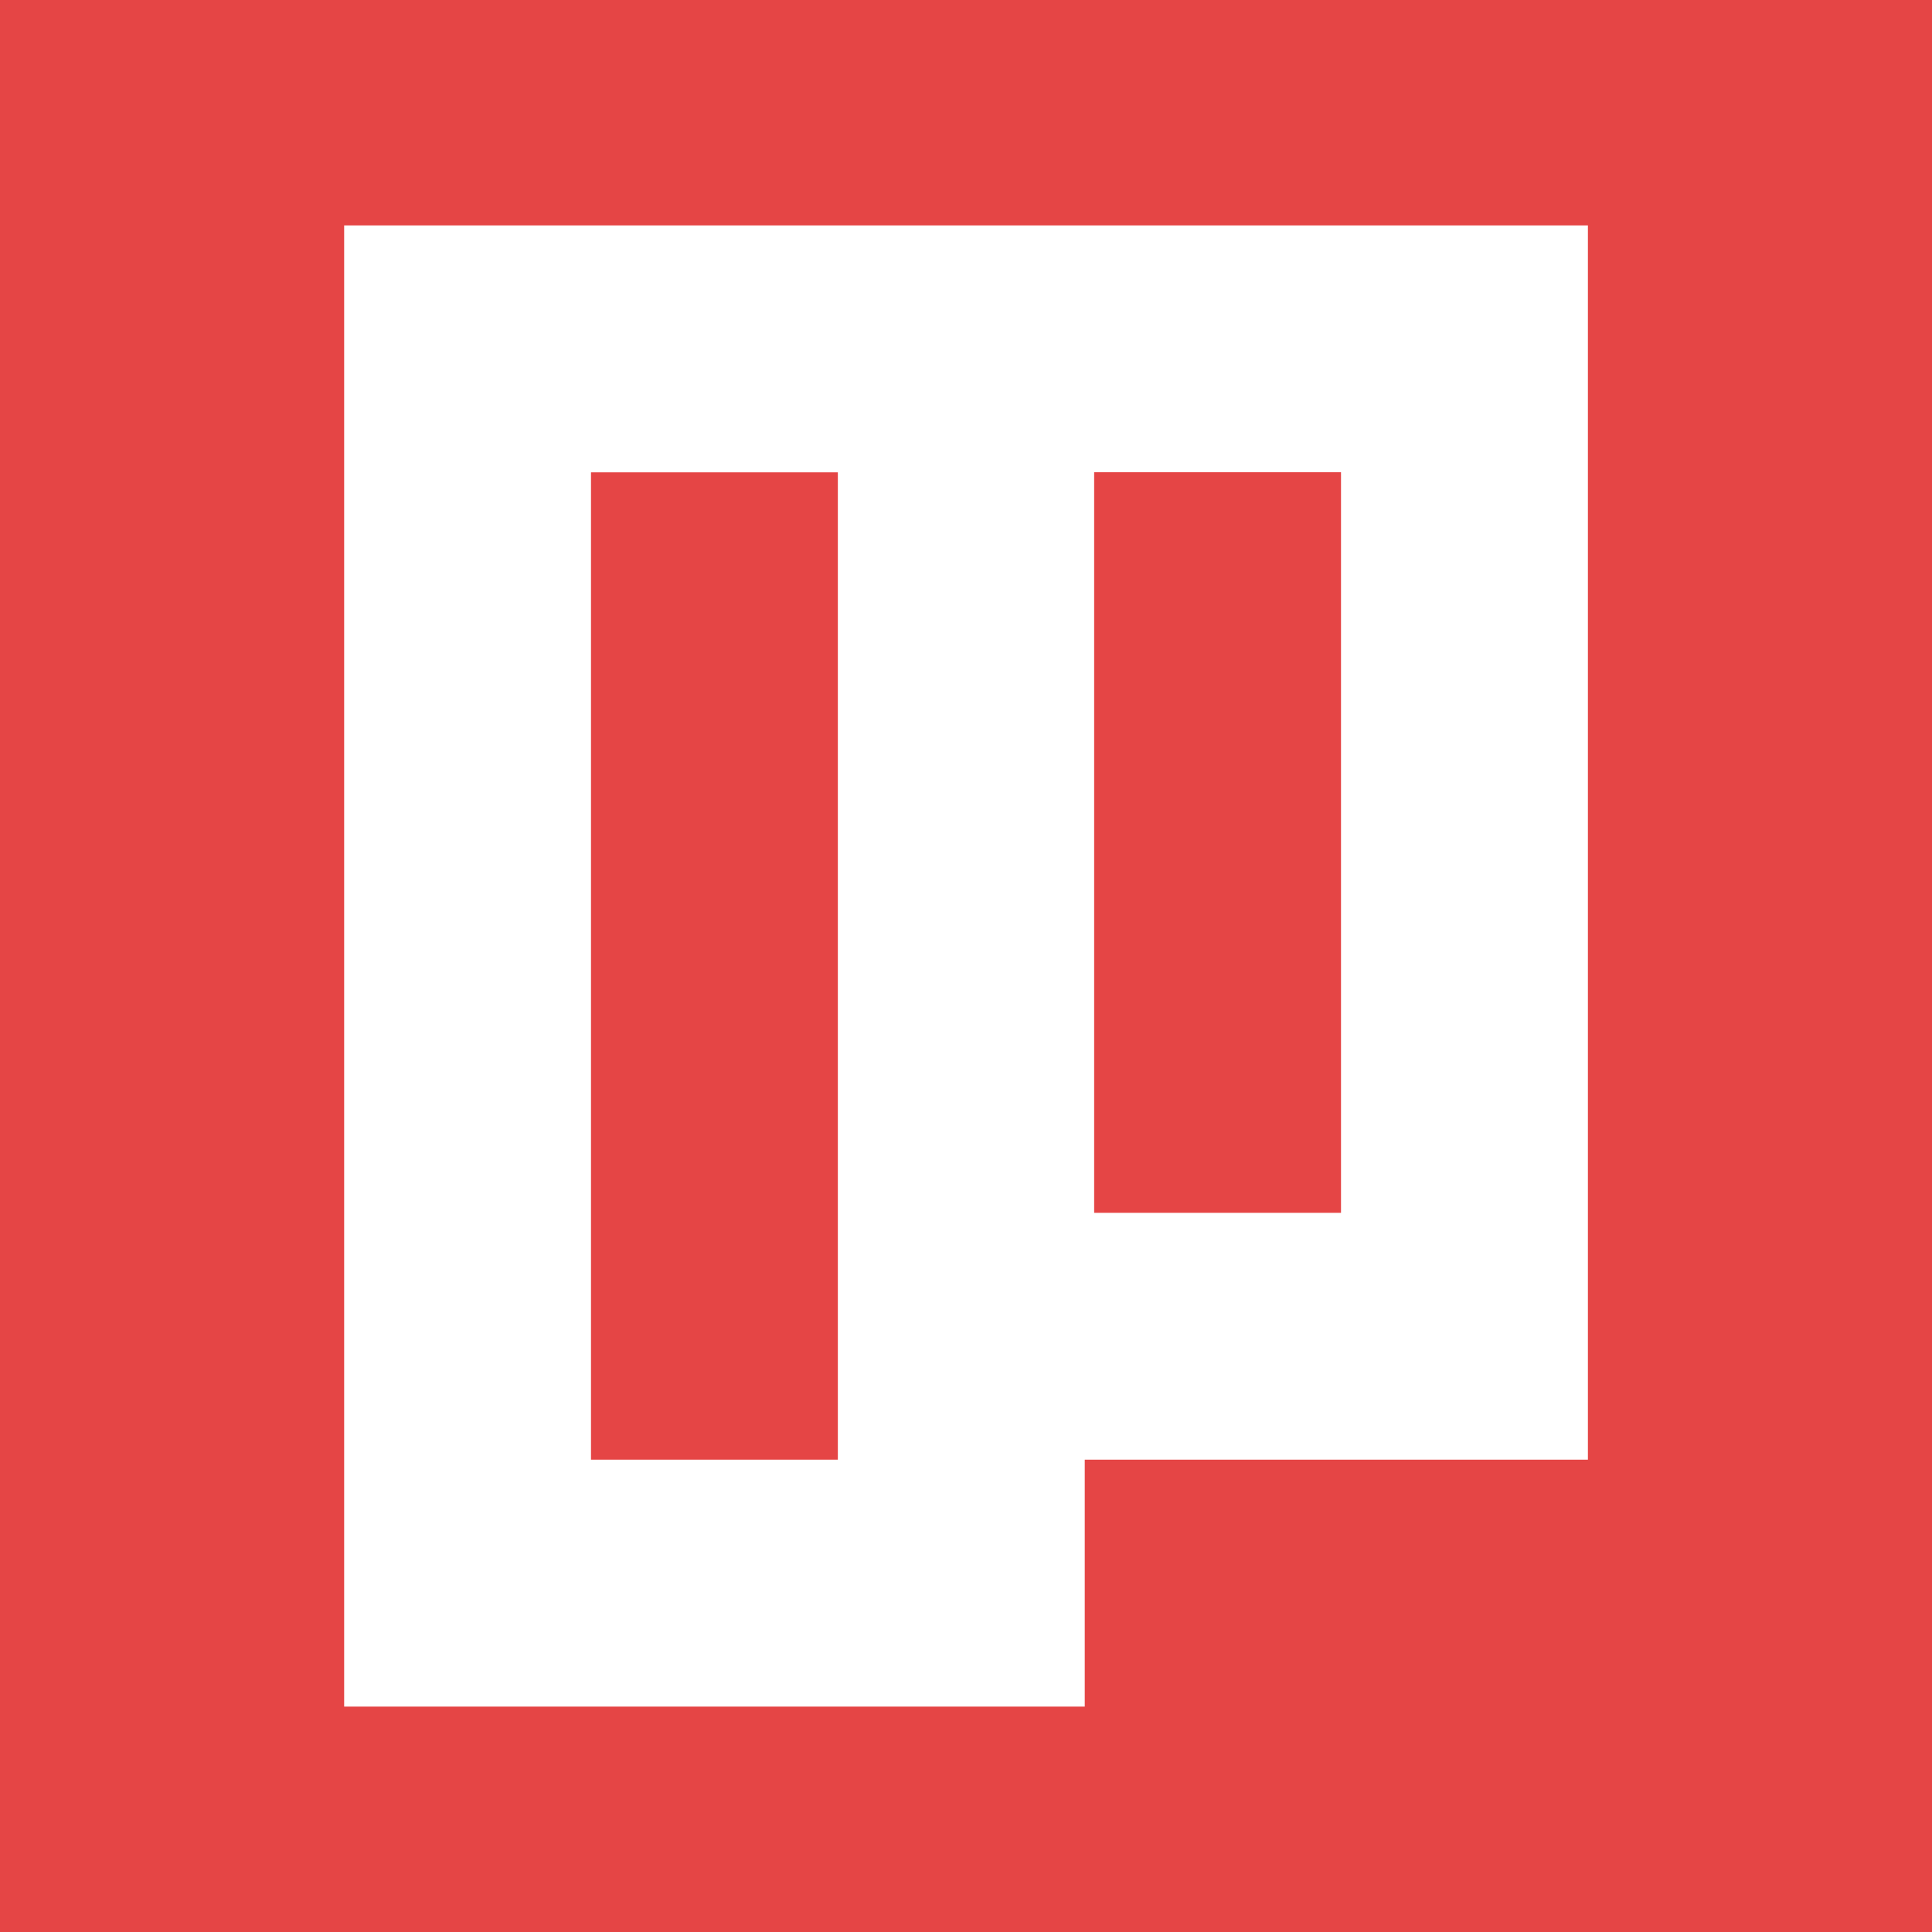 <svg xmlns="http://www.w3.org/2000/svg" viewBox="0 0 300 300"><defs><style>.cls-1{fill:#e54545;}.cls-2{fill:#fff;}</style></defs><title>logo-2017</title><g id="Layer_2" data-name="Layer 2"><g id="Layer_2-2" data-name="Layer 2"><rect class="cls-1" width="300" height="300"/><path class="cls-2" d="M53.44,35V265h115V226.66h78.13V35ZM130.1,226.66H91.77V73.34H130.1Zm78.13-38.33H169.9v-115h38.33Z"/></g></g></svg>